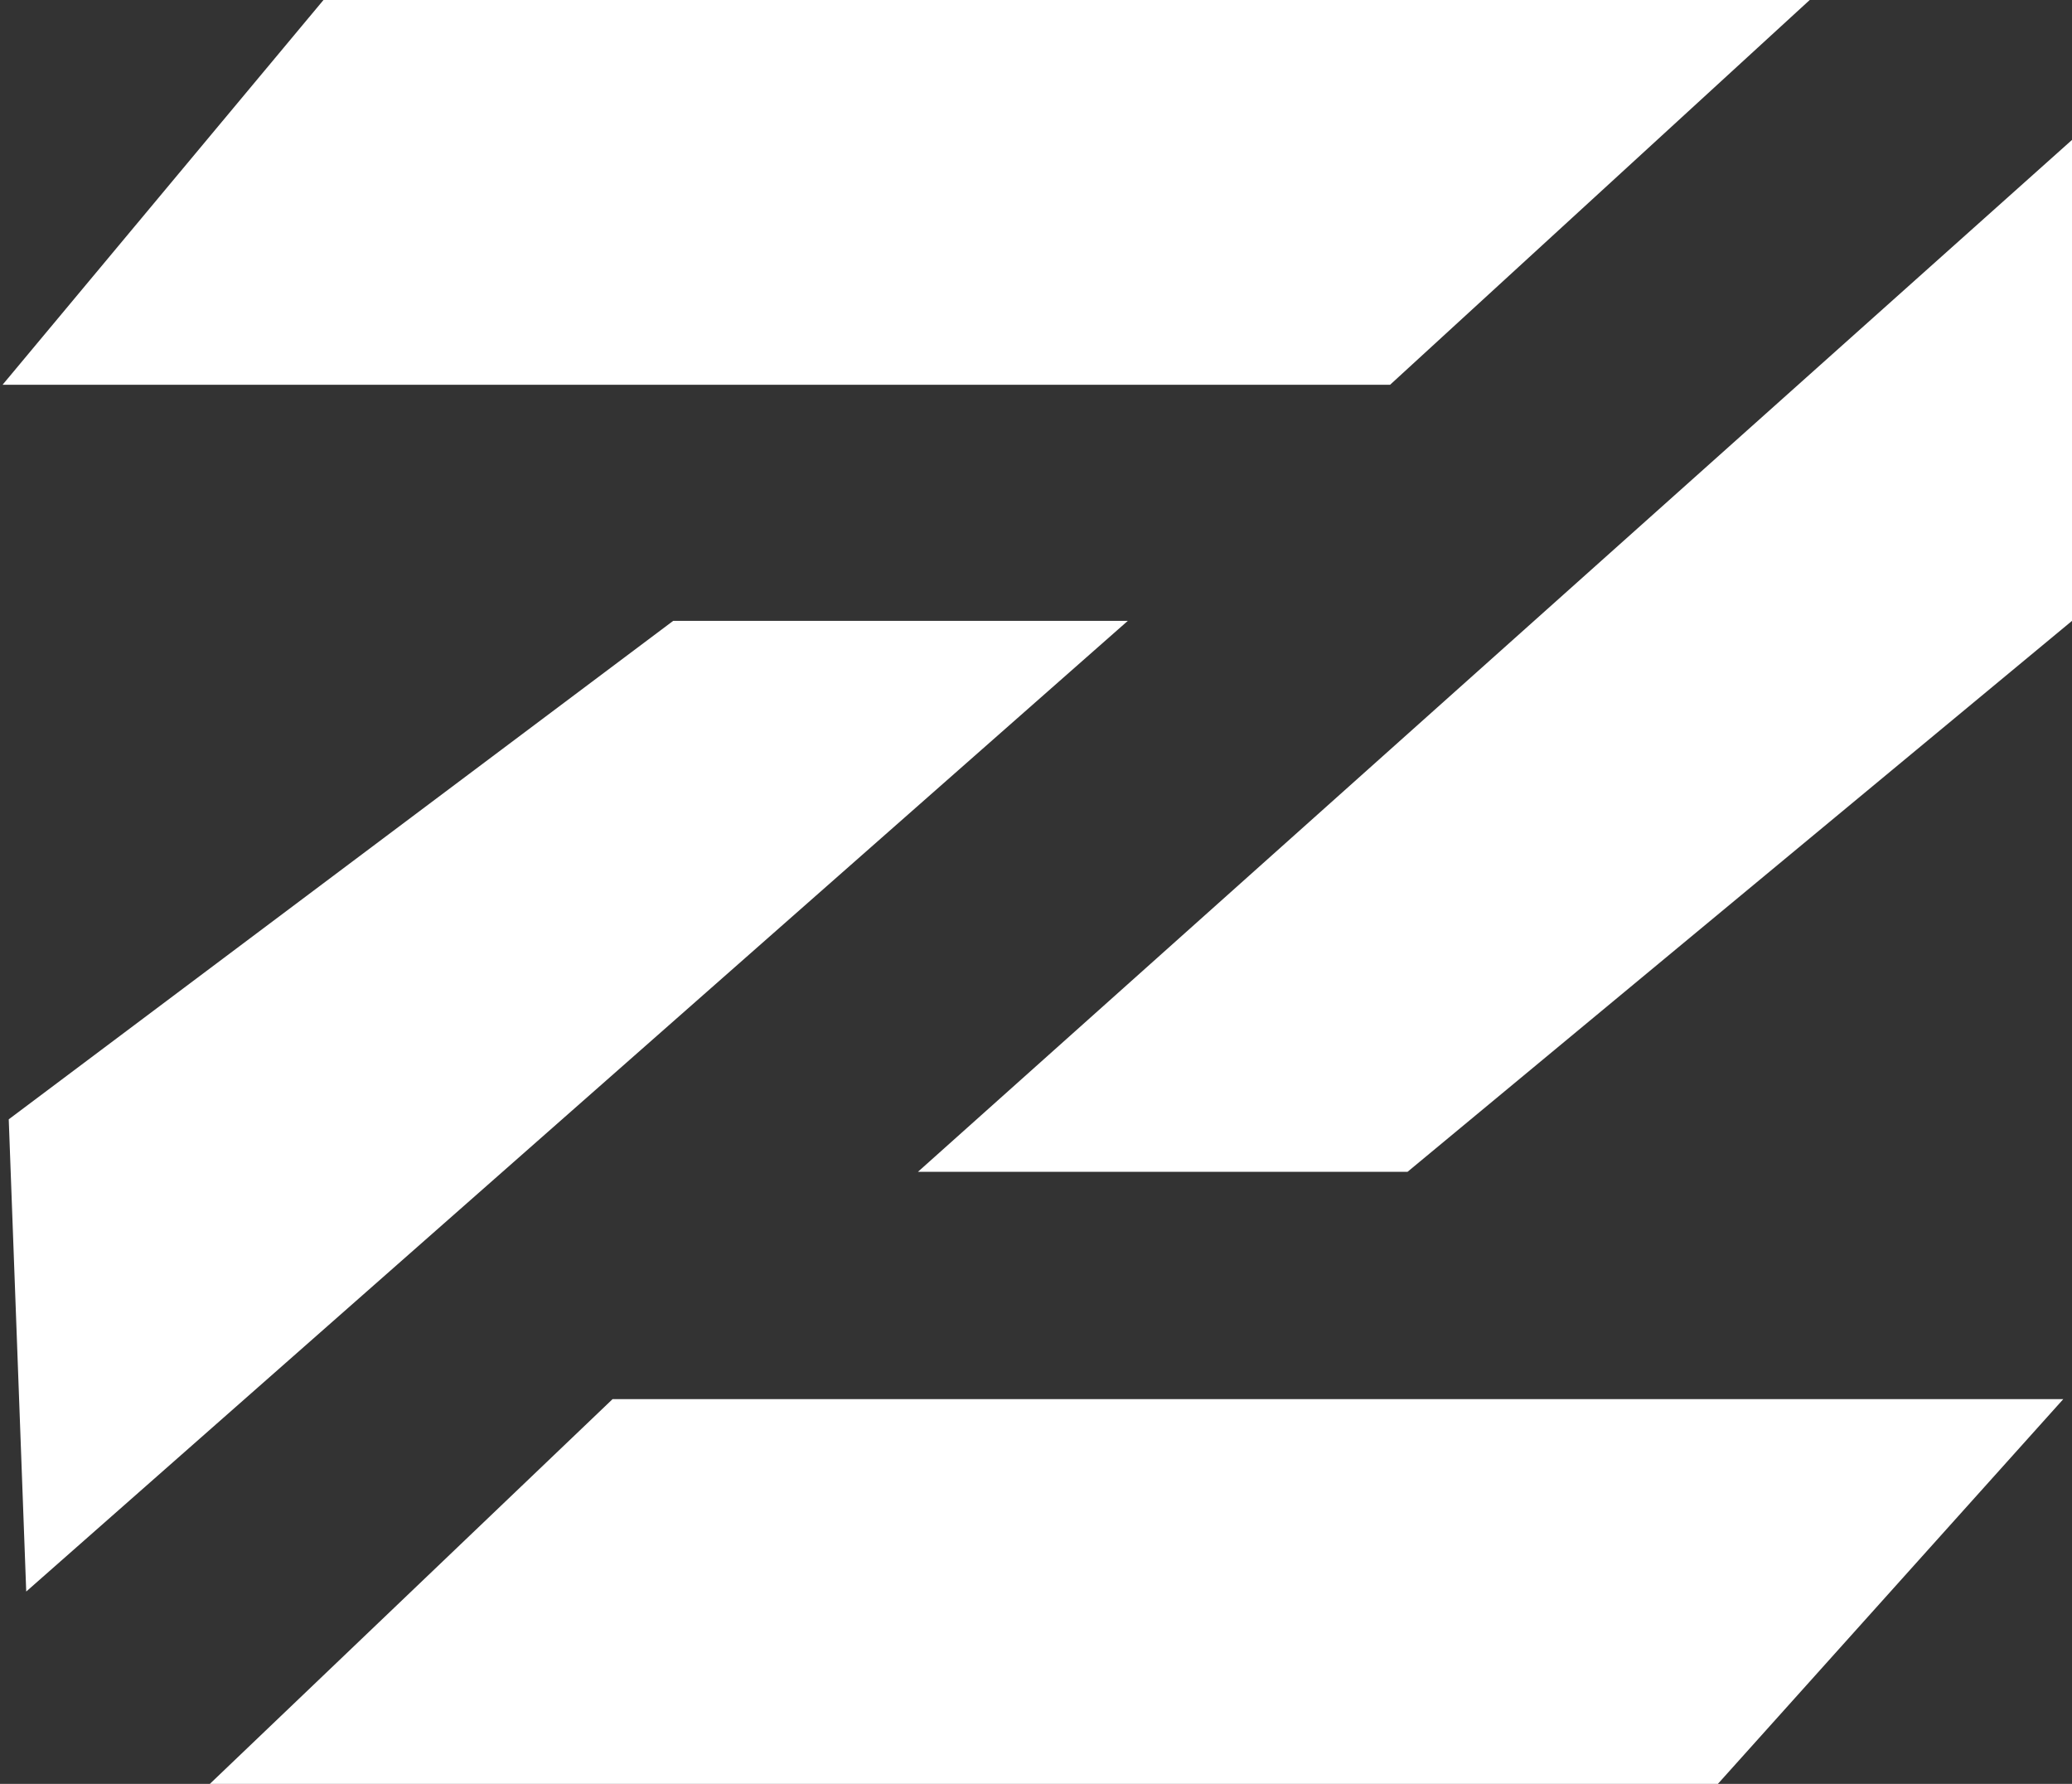<svg width="237" height="204" viewBox="0 0 237 204" fill="none" xmlns="http://www.w3.org/2000/svg">
<rect x="0" y="0" width="237" height="204" fill="#333333" stroke="none"/>
<path d="M37 0H207L159 44H0.294L37 0Z" fill="white"/>
<path d="M196.492 204H24L70.065 160H236L196.492 204Z" fill="white"/>
<path d="M237 71L161 134H105L237 16V71Z" fill="white"/>
<path d="M1 128L77 71H129L3 182L1 128Z" fill="white"/>
</svg>
